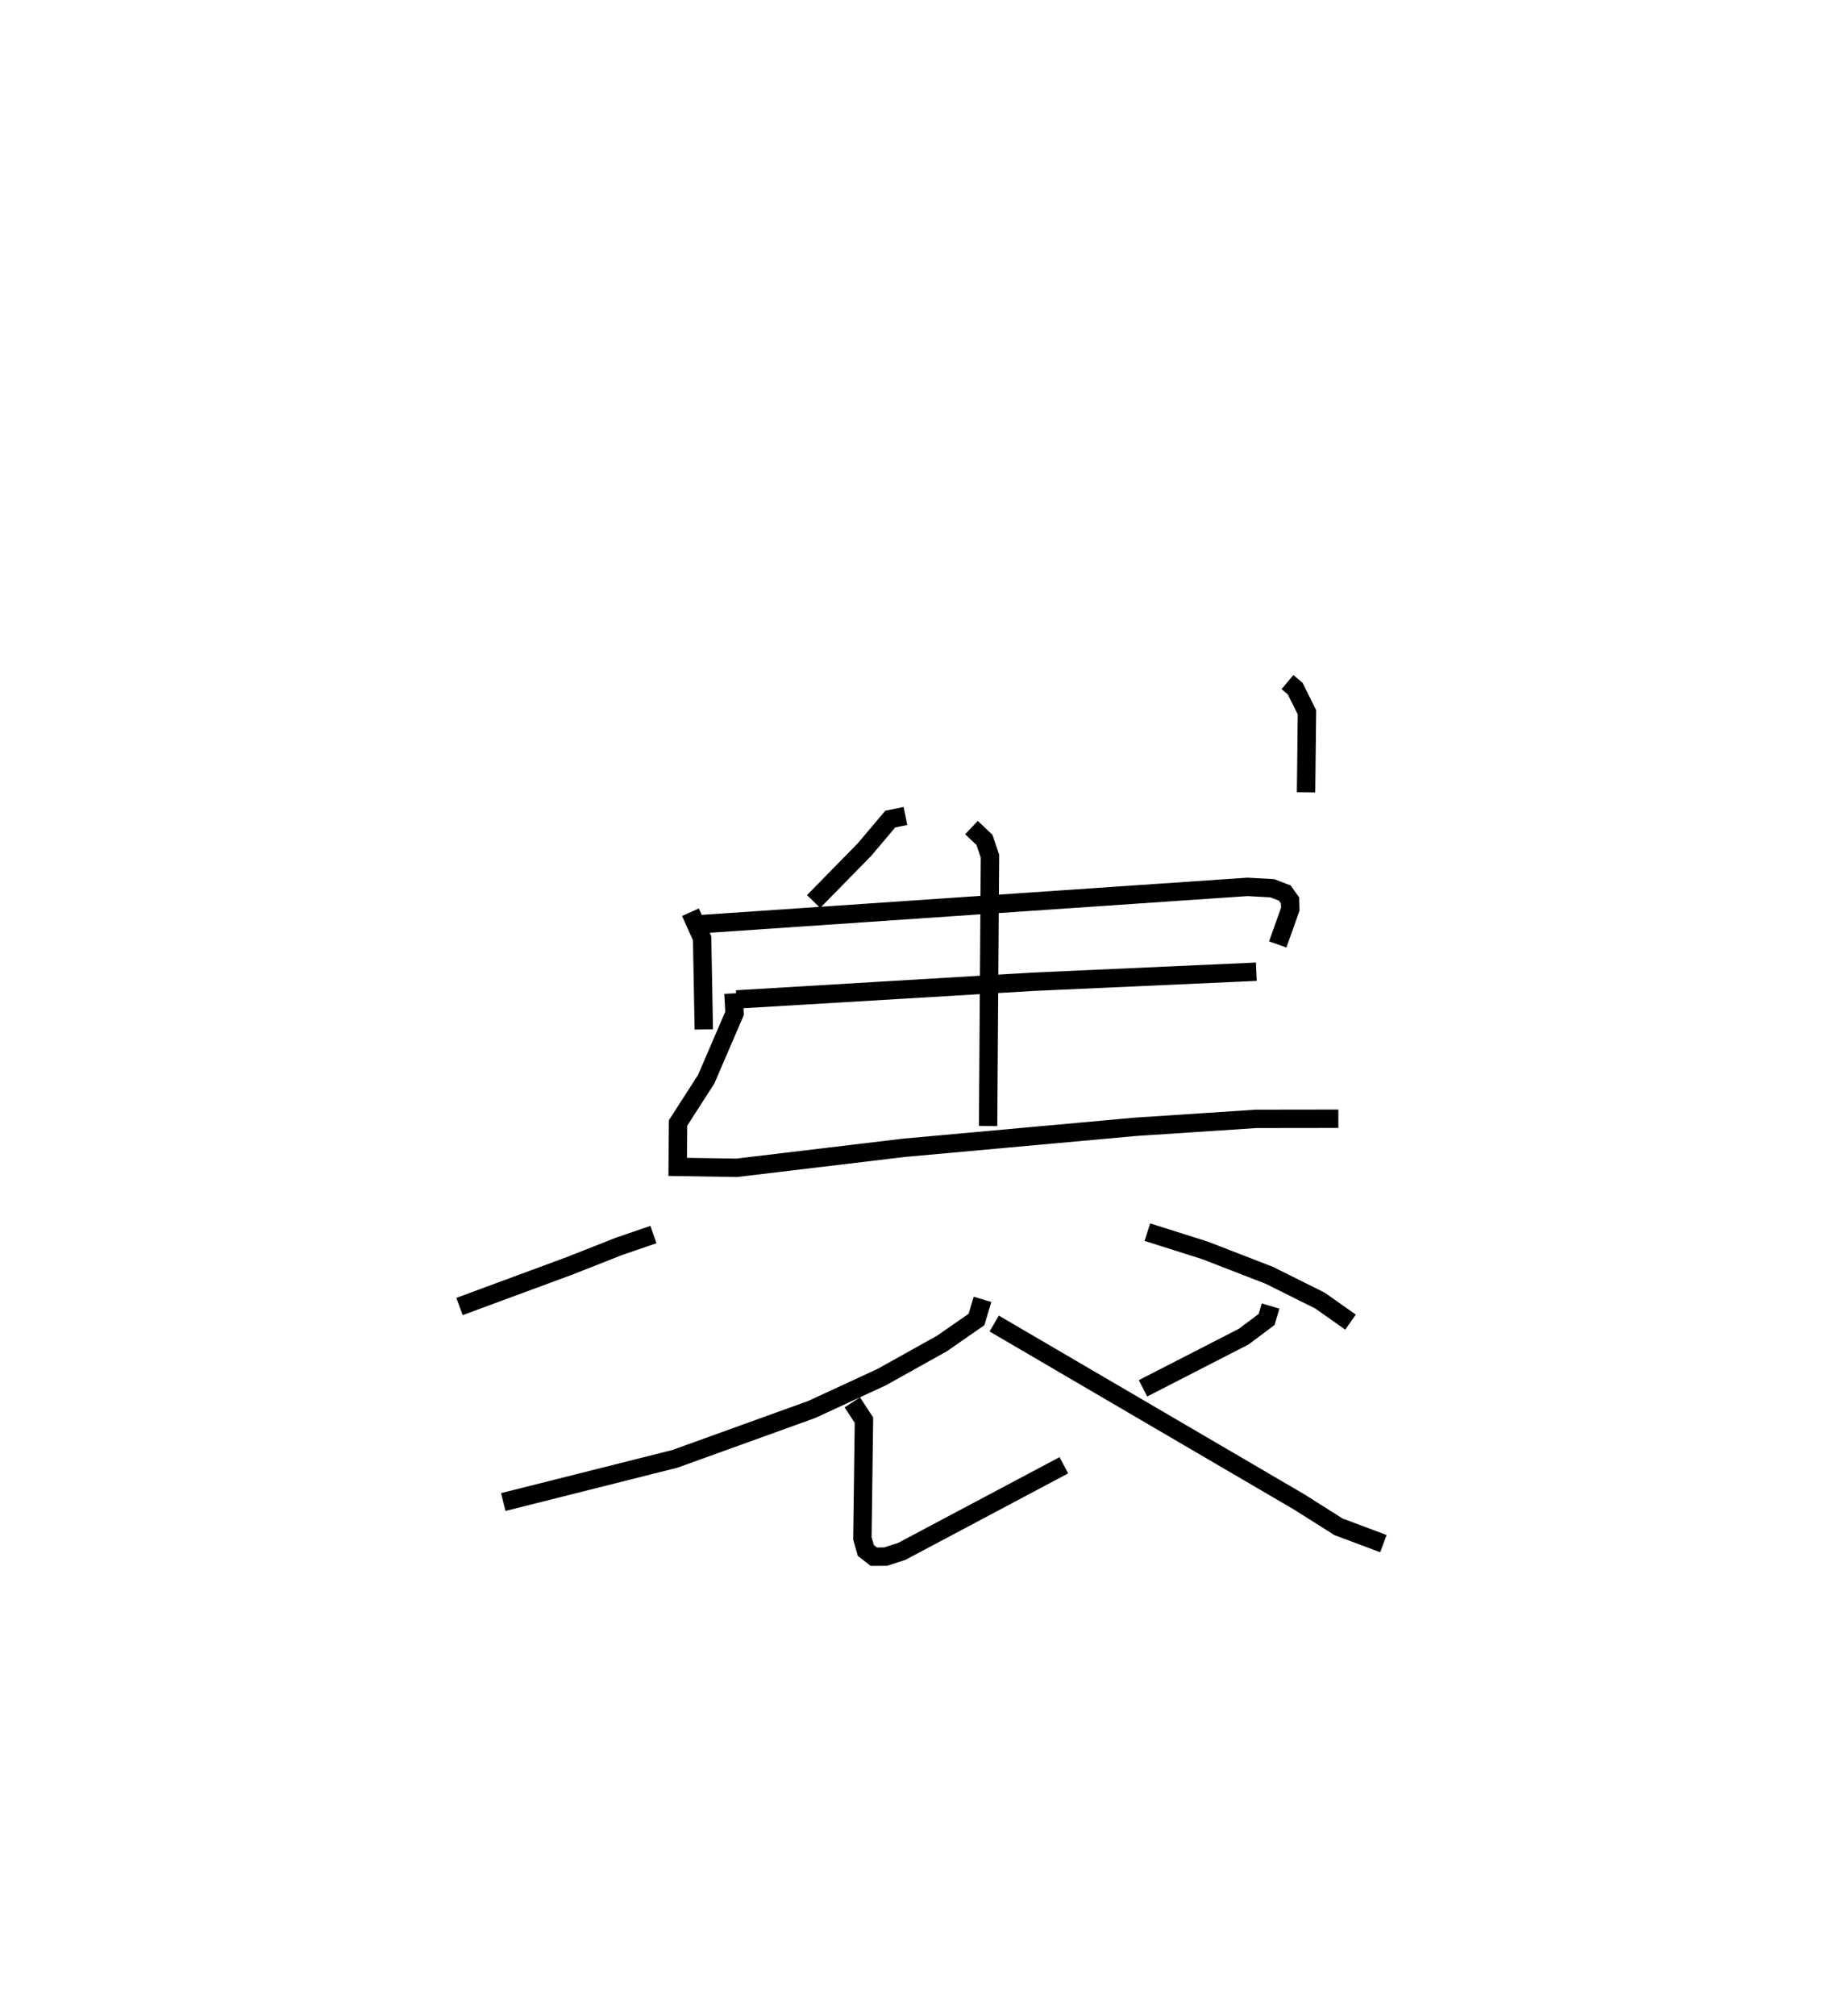 <?xml version="1.0" encoding="utf-8" ?>
<svg baseProfile="full" height="109.663" version="1.1" width="100.264" xmlns="http://www.w3.org/2000/svg" xmlns:ev="http://www.w3.org/2001/xml-events" xmlns:xlink="http://www.w3.org/1999/xlink"><defs /><rect fill="white" height="109.663" width="100.264" x="0" y="0" /><path d="M41.42,25 m0.0,0.0 m28.621,12.099 l0.418,0.35 0.643,1.291 l-0.049,4.353 m-21.795,1.287 l-0.825,0.169 -1.398,1.655 l-2.774,2.829 m-6.699,0.582 l0.635,1.415 0.092,4.959 m-0.166,-5.724 l29.741,-2.028 1.353,0.074 l0.678,0.261 0.287,0.402 l0.013,0.478 -0.682,1.916 m-29.447,2.991 l16.104,-0.96 12.179,-0.548 m-15.498,-7.839 l0.706,0.669 0.3,0.881 l-0.101,14.682 m-13.853,-7.214 l0.059,1.085 -1.541,3.579 l-1.532,2.384 -0.02,2.388 l3.205,0.051 9.091,-1.087 l12.602,-1.143 6.575,-0.433 l4.469,-0.006 m-37.262,6.298 l-1.885,0.647 -2.687,1.059 l-5.978,2.208 m37.422,-4.045 l3.135,0.993 3.497,1.355 l2.752,1.371 1.668,1.175 m-20.02,-1.238 l-0.33,1.097 -1.879,1.304 l-3.287,1.834 -3.803,1.757 l-7.445,2.685 -9.329,2.347 m18.988,-5.422 l0.634,0.97 -0.085,6.43 l0.186,0.656 0.436,0.337 l0.643,-0.003 0.874,-0.283 l8.821,-4.685 m11.247,-8.661 l-0.217,0.731 -1.245,0.933 l-5.479,2.812 m-8.095,-3.524 l16.596,9.706 2.136,1.35 l2.441,0.915 " fill="none" stroke="black" stroke-width="1" /></svg>